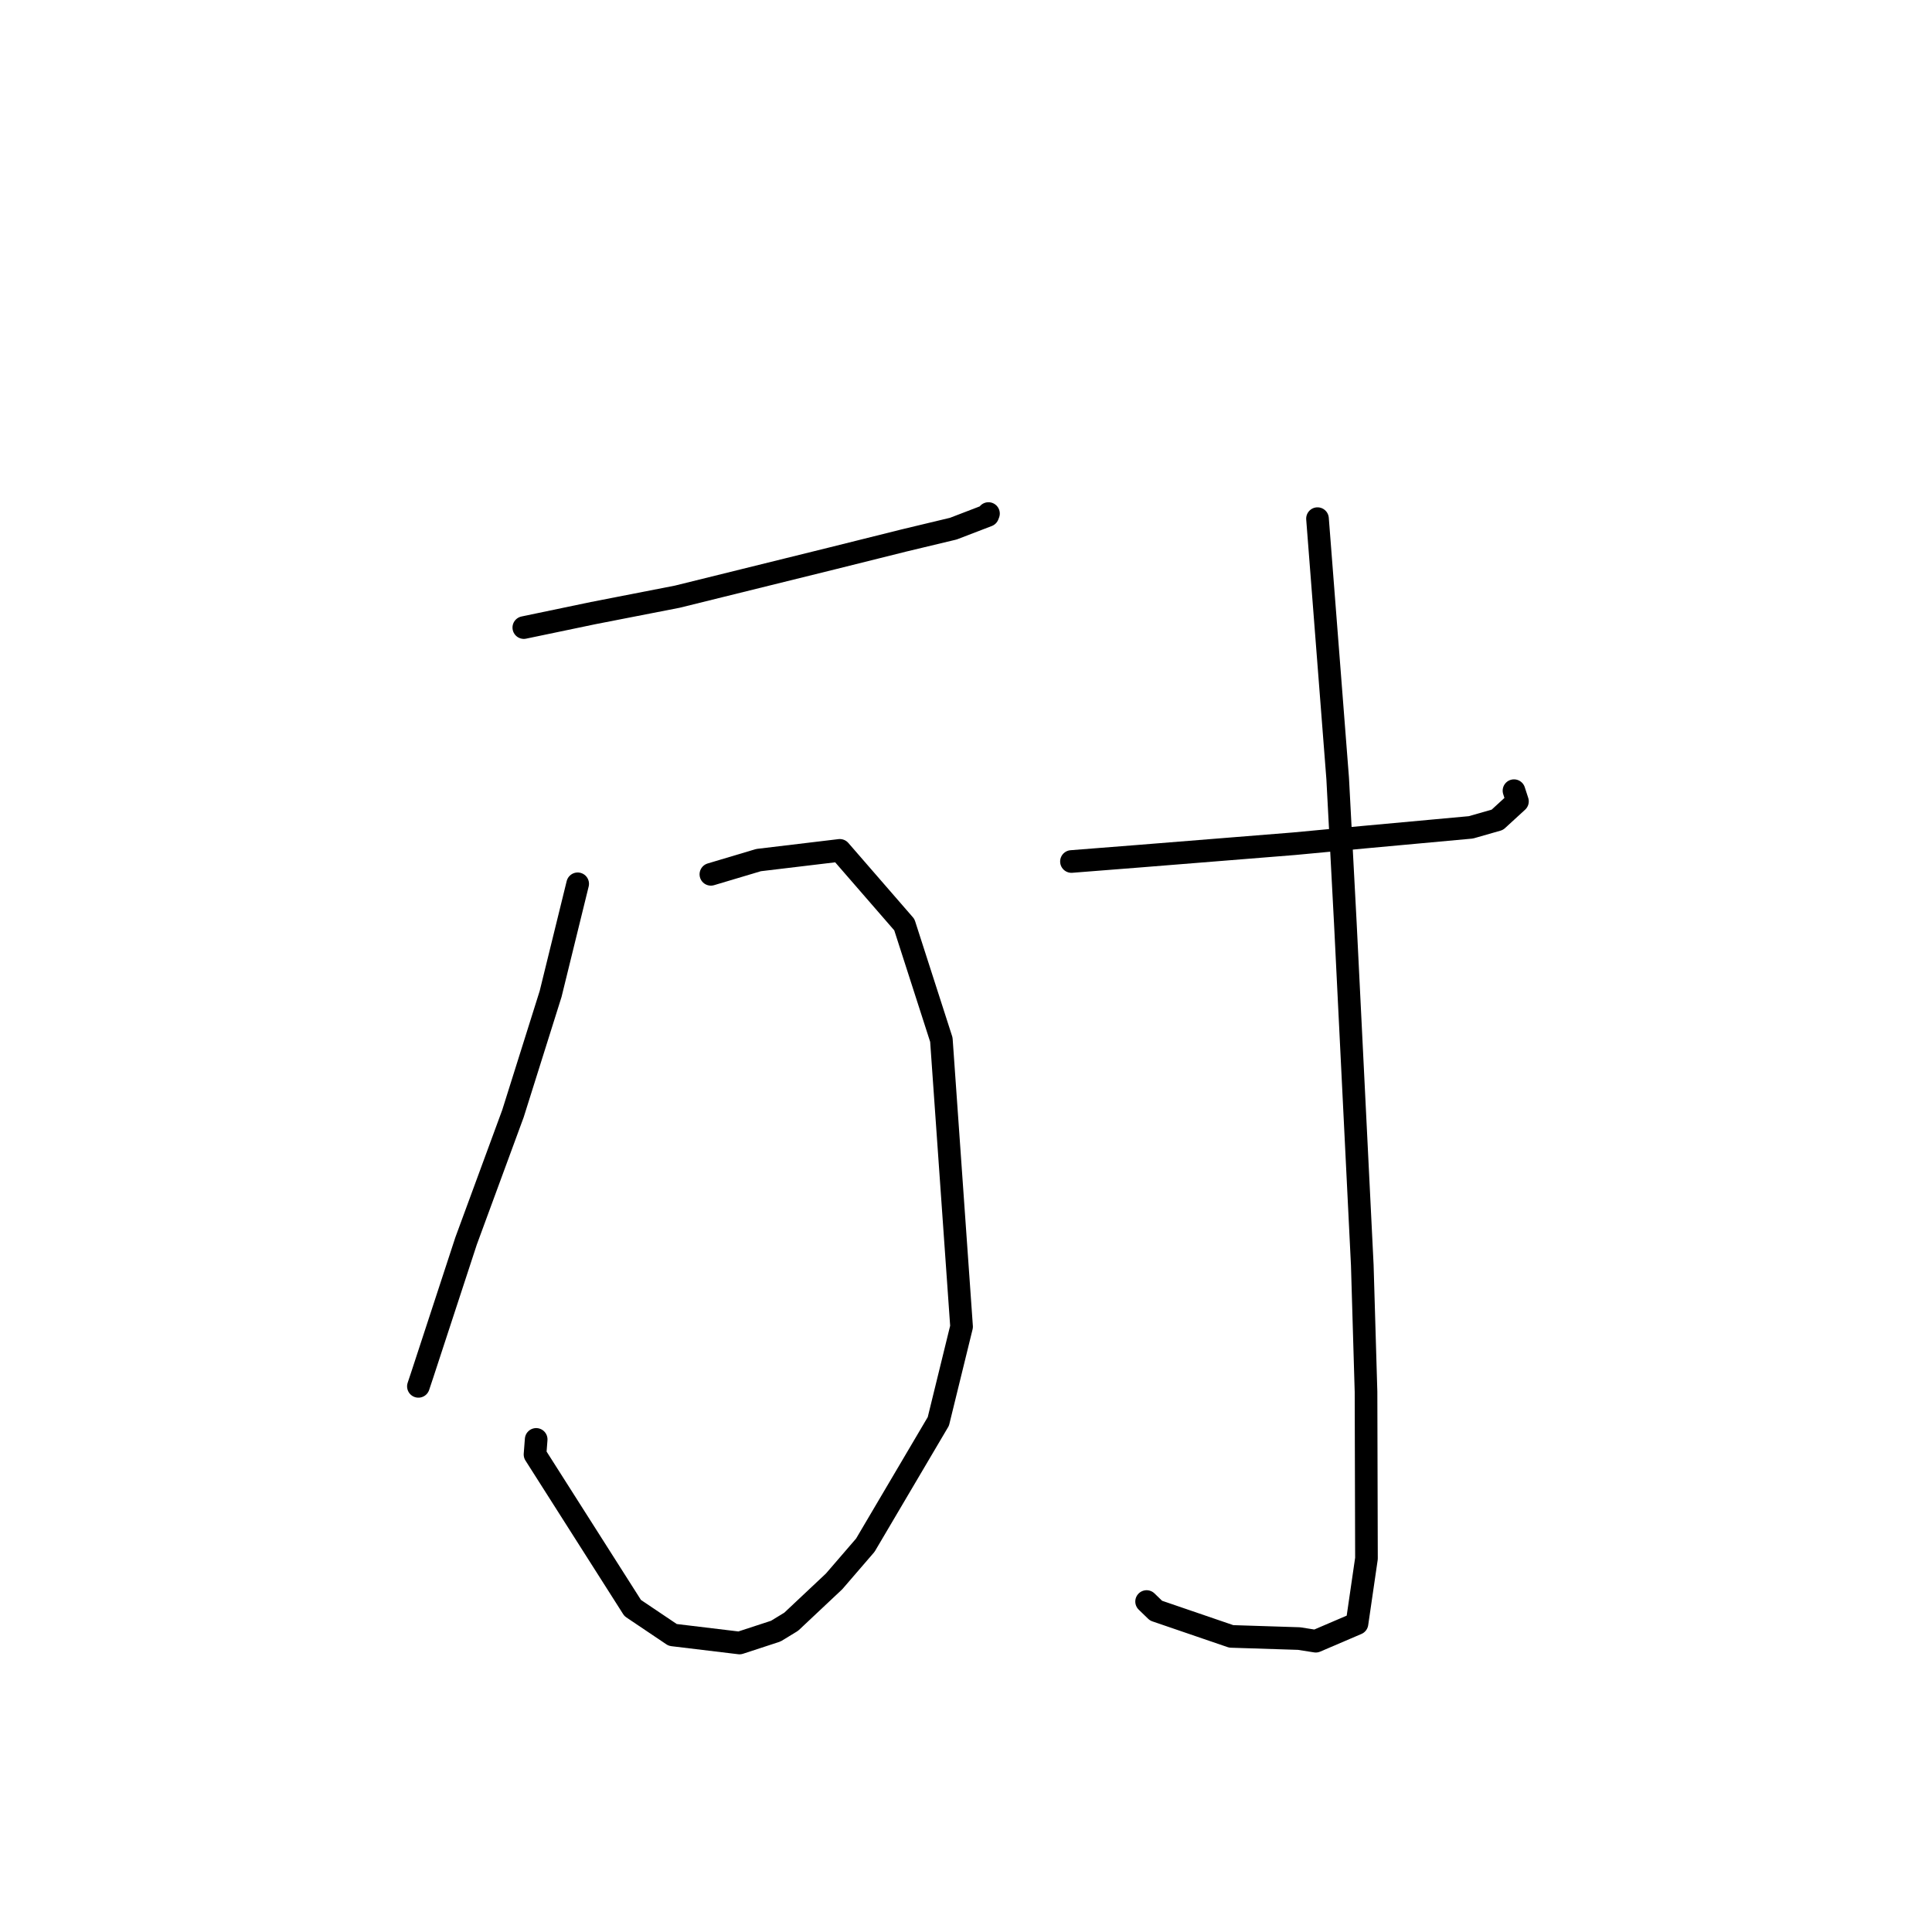 <?xml version="1.0" standalone="no"?>
    <svg width="256" height="256" xmlns="http://www.w3.org/2000/svg" version="1.1">
    <polyline stroke="black" stroke-width="3" stroke-linecap="round" fill="transparent" stroke-linejoin="round" points="69.408 83.157 78.598 81.239 89.744 79.064 110.394 73.959 119.785 71.615 126.318 70.05 130.882 68.298 130.959 68.097 130.973 68.061 130.978 68.048 " />
        <polyline stroke="black" stroke-width="3" stroke-linecap="round" fill="transparent" stroke-linejoin="round" points="94.196 115.852 100.514 113.966 111.277 112.678 119.83 122.528 124.735 137.764 127.413 175.795 124.335 188.343 114.661 204.743 110.522 209.543 104.835 214.89 102.795 216.134 97.993 217.705 89.137 216.638 83.835 213.072 70.893 192.725 71.046 190.729 " />
        <polyline stroke="black" stroke-width="3" stroke-linecap="round" fill="transparent" stroke-linejoin="round" points="76.545 117.109 72.959 131.7 67.972 147.553 61.758 164.437 55.987 182.059 55.441 183.699 " />
        <polyline stroke="black" stroke-width="3" stroke-linecap="round" fill="transparent" stroke-linejoin="round" points="141.974 114.153 150.754 113.463 171.466 111.799 180.82 110.921 194.897 109.63 198.407 108.626 201.07 106.184 200.702 105.049 200.611 104.769 " />
        <polyline stroke="black" stroke-width="3" stroke-linecap="round" fill="transparent" stroke-linejoin="round" points="174.575 68.723 177.25 103.159 178.267 122.367 180.51 167.639 181.005 184.416 181.064 206.506 179.808 215.128 174.348 217.467 172.129 217.118 163.145 216.831 153.181 213.421 151.931 212.212 " />
        </svg>